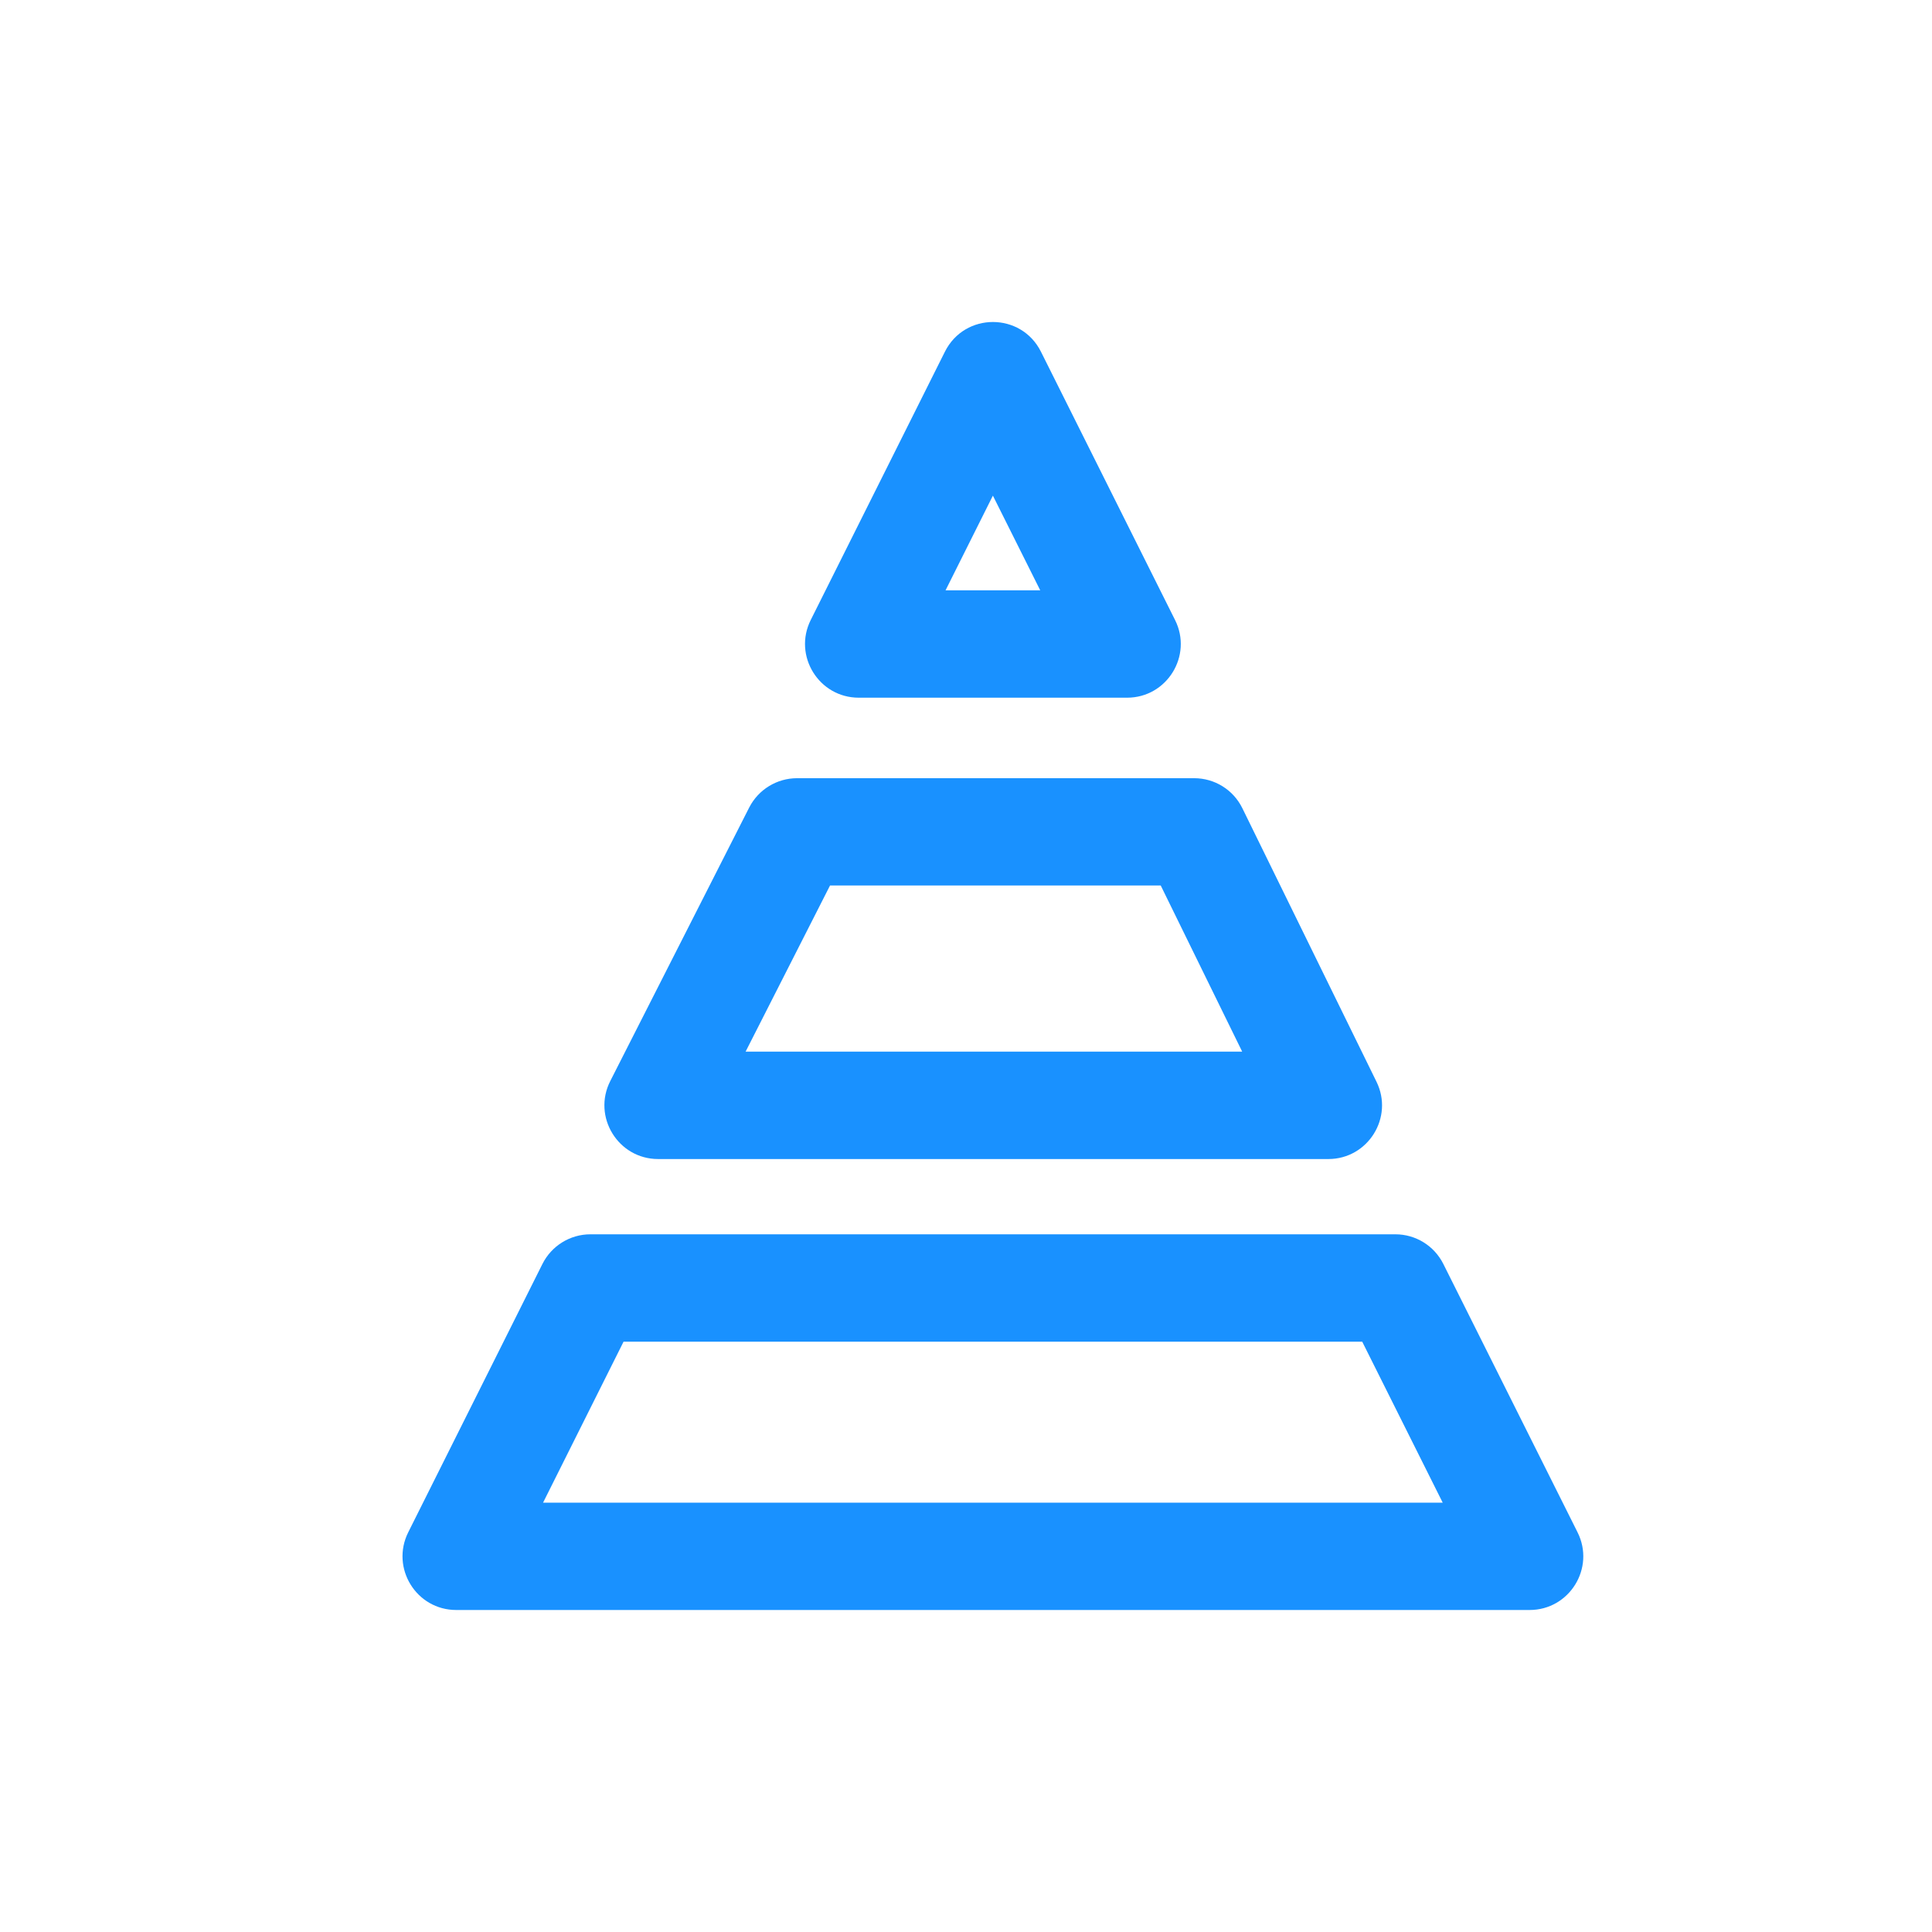 <svg width="24" height="24" viewBox="0 0 24 24" fill="none" xmlns="http://www.w3.org/2000/svg">
<path fill-rule="evenodd" clip-rule="evenodd" d="M11.738 4.369L10.071 7.702C9.85 8.145 10.172 8.667 10.668 8.667H14.001C14.496 8.667 14.819 8.145 14.597 7.702L12.931 4.369C12.685 3.877 11.984 3.877 11.738 4.369ZM12.922 7.333L12.334 6.157L11.746 7.333H12.922ZM8.176 14.398C7.678 14.398 7.356 13.872 7.581 13.429L9.307 10.031C9.421 9.808 9.651 9.667 9.902 9.667H14.834C15.089 9.667 15.321 9.811 15.433 10.04L17.099 13.437C17.317 13.88 16.994 14.398 16.501 14.398H8.176ZM9.262 13.064H15.431L14.419 11H10.311L9.262 13.064ZM17.93 15.702L19.597 19.035C19.819 19.479 19.496 20 19.001 20H5.668C5.172 20 4.85 19.479 5.071 19.035L6.738 15.702C6.851 15.476 7.082 15.333 7.334 15.333H17.334C17.587 15.333 17.817 15.476 17.93 15.702ZM7.746 16.667L6.746 18.667H17.922L16.922 16.667H7.746Z" fill="#1991FF"/>
</svg>
